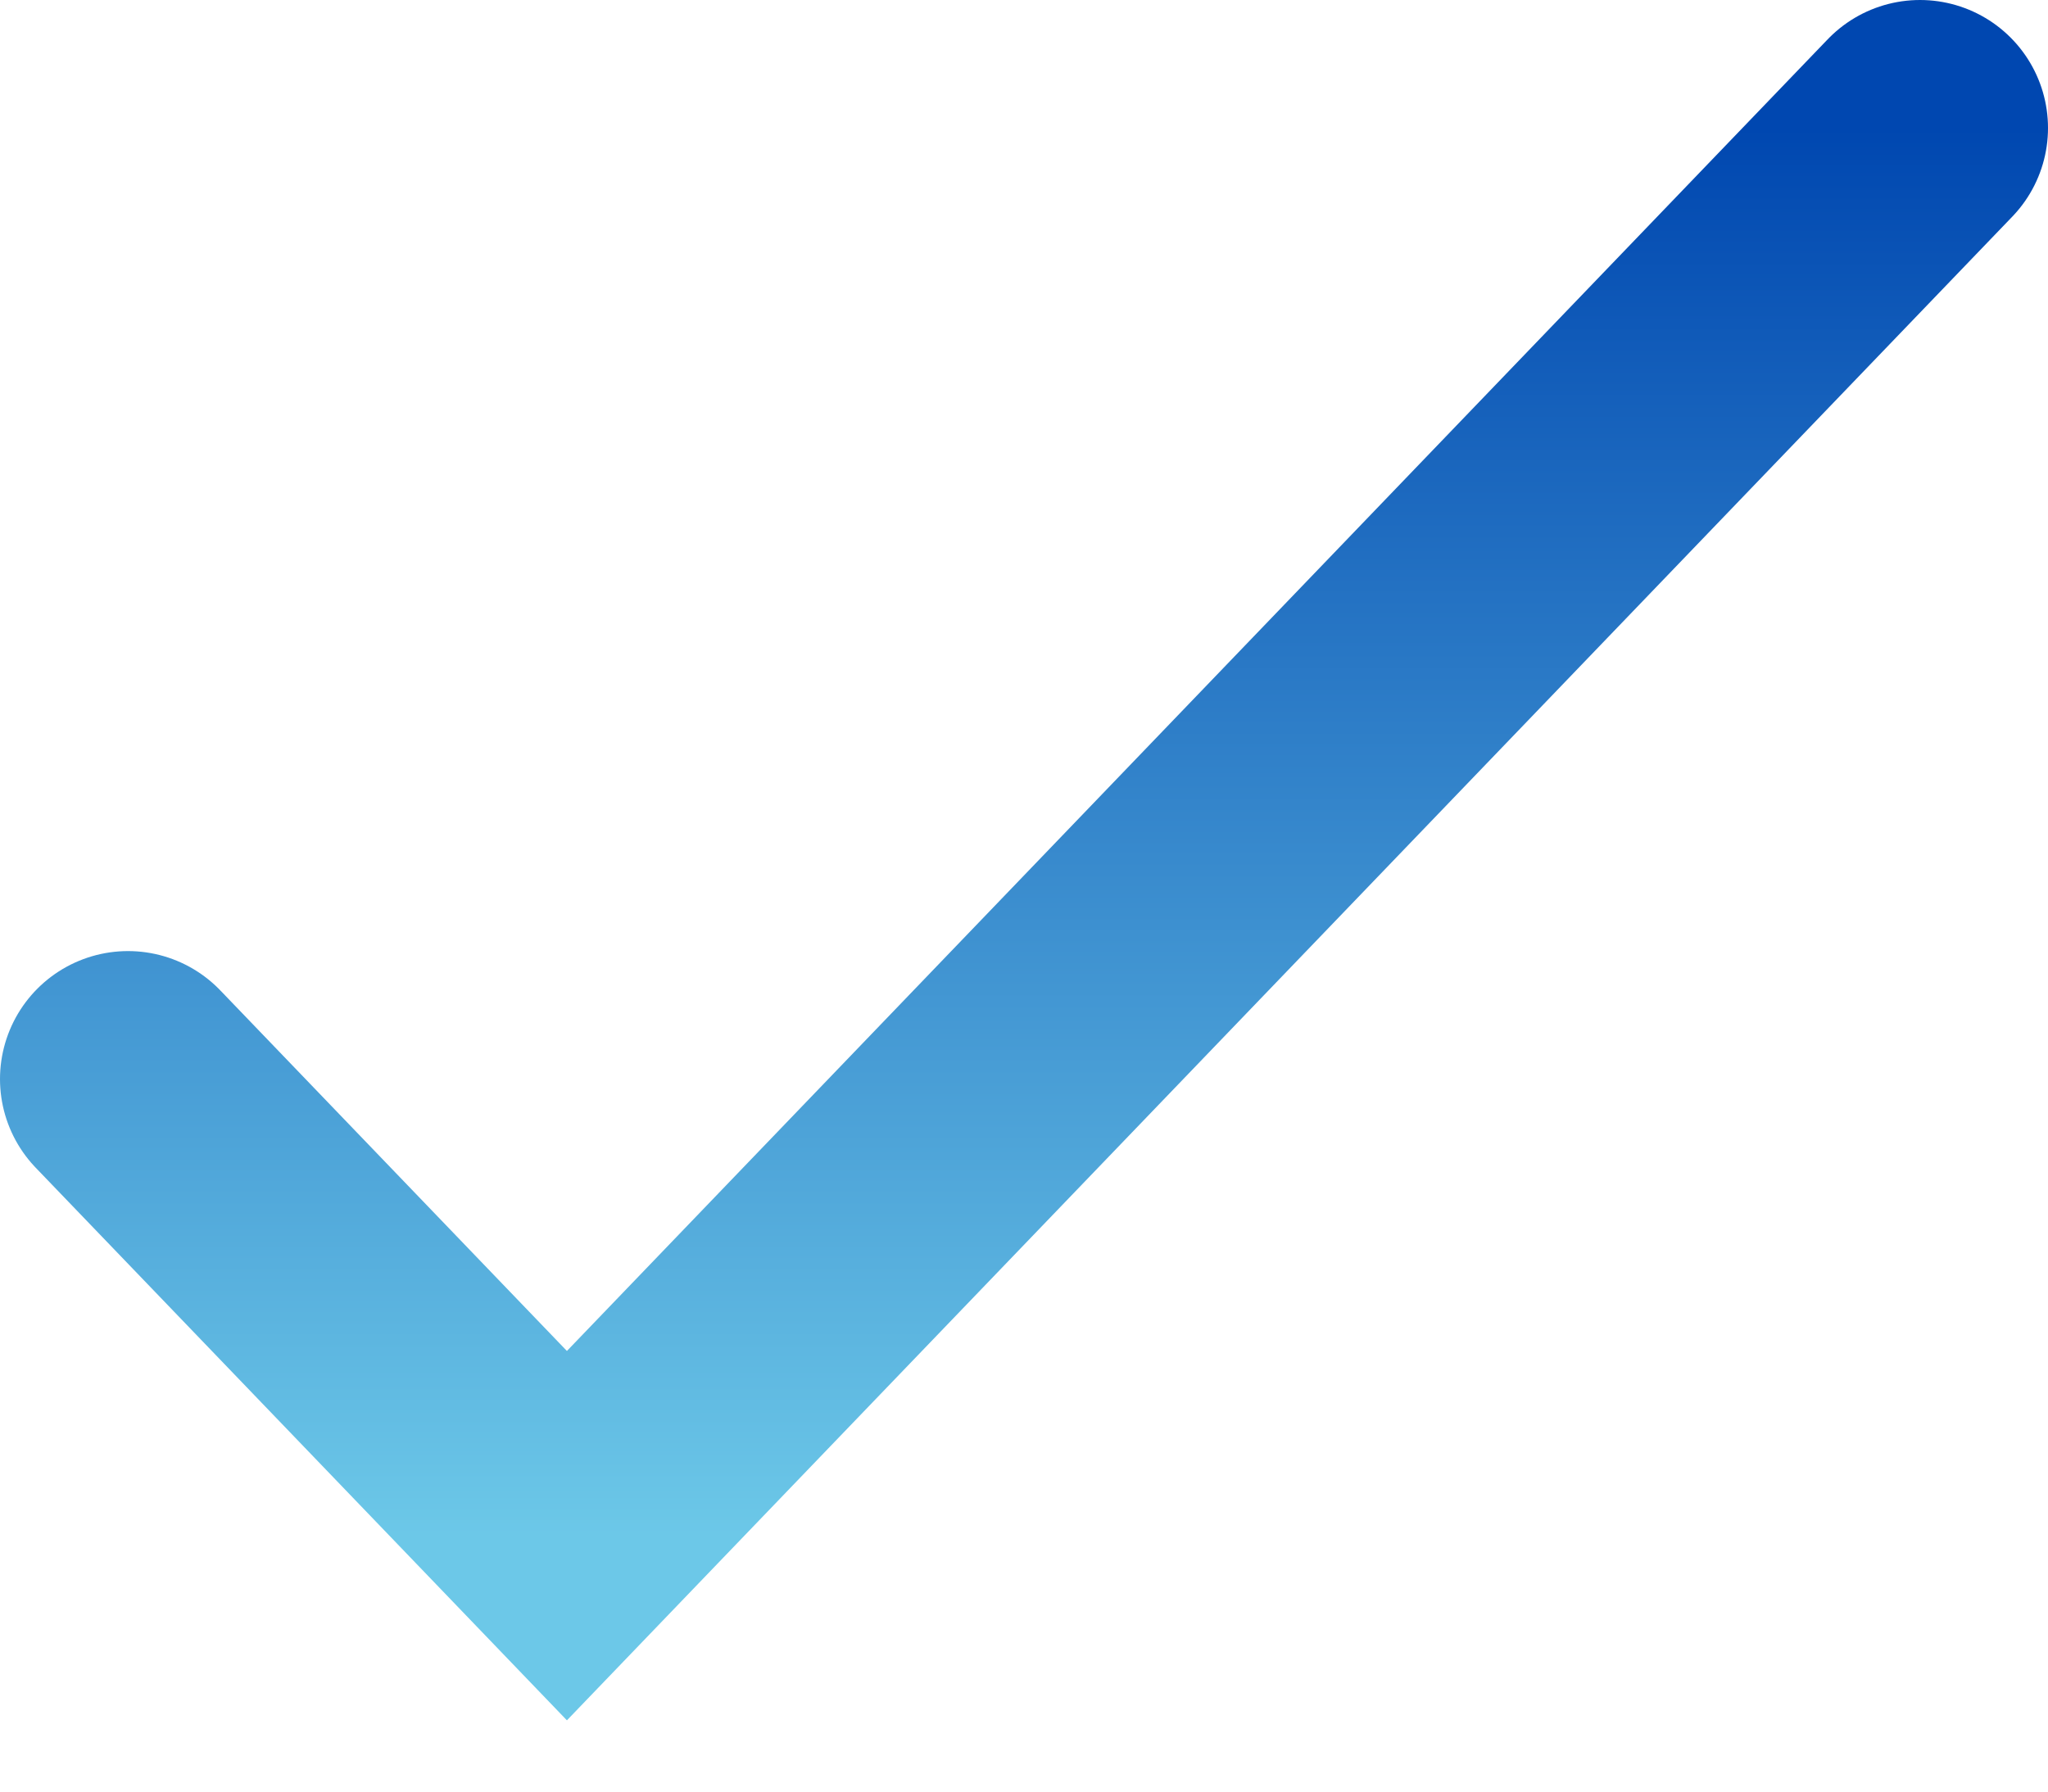 <svg width="16" height="14" viewBox="0 0 16 14" fill="none" xmlns="http://www.w3.org/2000/svg"><path d="M1 8.432L4.429 12 15 1" stroke="url(#a)" stroke-width="2" stroke-linecap="round"/><defs><linearGradient id="a" x1="8" y1="1" x2="8" y2="12" gradientUnits="userSpaceOnUse"><stop stop-color="#0047B0"/><stop offset="1" stop-color="#6CC8E8"/></linearGradient></defs></svg>